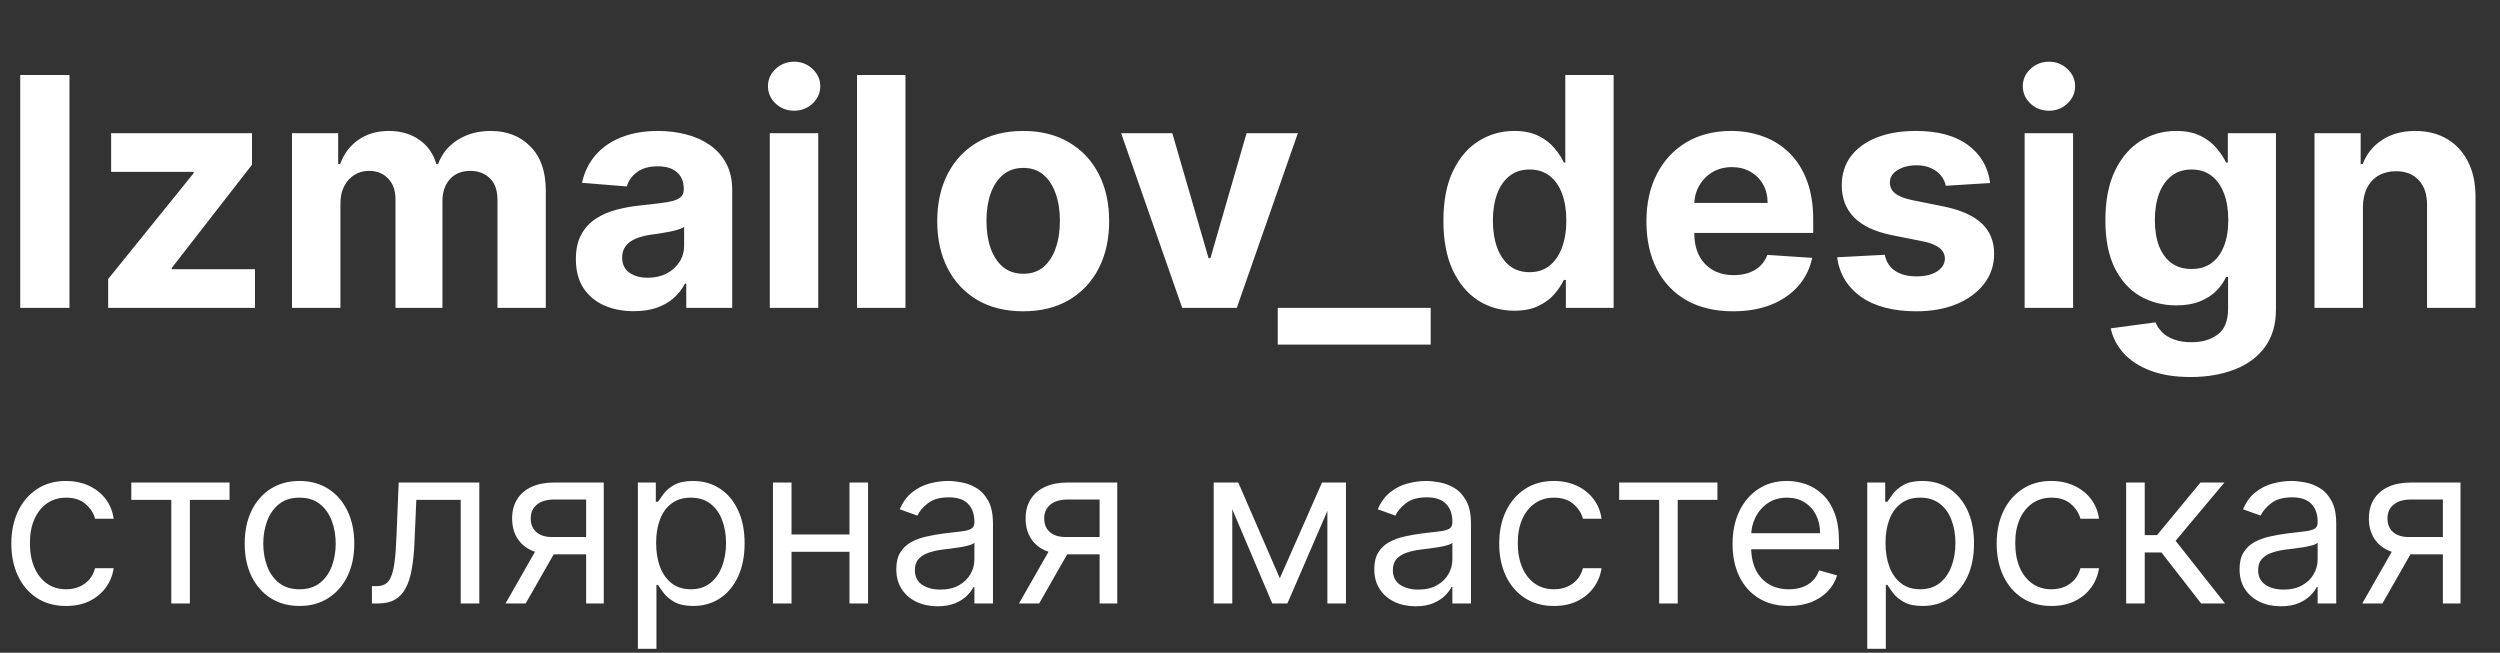 <svg width="203" height="53" viewBox="0 0 203 53" fill="none" xmlns="http://www.w3.org/2000/svg">
<rect x="0" y="0" width="203" height="53" fill="#333333" stroke="none"/>
<path d="M5.369 49.205C4.449 49.205 3.656 48.987 2.991 48.553C2.327 48.118 1.815 47.519 1.457 46.756C1.099 45.994 0.92 45.122 0.92 44.142C0.92 43.145 1.104 42.265 1.47 41.502C1.841 40.735 2.357 40.136 3.017 39.706C3.682 39.271 4.457 39.054 5.344 39.054C6.034 39.054 6.656 39.182 7.21 39.438C7.764 39.693 8.218 40.051 8.572 40.511C8.925 40.972 9.145 41.508 9.23 42.122H7.722C7.607 41.675 7.351 41.278 6.955 40.933C6.562 40.584 6.034 40.409 5.369 40.409C4.781 40.409 4.266 40.562 3.822 40.869C3.384 41.172 3.04 41.6 2.793 42.154C2.55 42.704 2.429 43.349 2.429 44.091C2.429 44.849 2.548 45.51 2.787 46.072C3.03 46.635 3.371 47.072 3.81 47.383C4.253 47.694 4.773 47.849 5.369 47.849C5.761 47.849 6.117 47.781 6.437 47.645C6.756 47.508 7.027 47.312 7.249 47.057C7.47 46.801 7.628 46.494 7.722 46.136H9.23C9.145 46.716 8.934 47.238 8.597 47.702C8.265 48.163 7.824 48.529 7.274 48.802C6.729 49.07 6.094 49.205 5.369 49.205ZM10.662 40.588V39.182H18.639V40.588H15.418V49H13.909V40.588H10.662ZM24.319 49.205C23.432 49.205 22.654 48.994 21.985 48.572C21.321 48.15 20.801 47.56 20.426 46.801C20.055 46.043 19.87 45.156 19.87 44.142C19.87 43.119 20.055 42.227 20.426 41.464C20.801 40.701 21.321 40.109 21.985 39.687C22.654 39.265 23.432 39.054 24.319 39.054C25.205 39.054 25.98 39.265 26.645 39.687C27.314 40.109 27.834 40.701 28.205 41.464C28.58 42.227 28.767 43.119 28.767 44.142C28.767 45.156 28.58 46.043 28.205 46.801C27.834 47.56 27.314 48.15 26.645 48.572C25.98 48.994 25.205 49.205 24.319 49.205ZM24.319 47.849C24.992 47.849 25.546 47.677 25.98 47.332C26.415 46.986 26.737 46.533 26.946 45.97C27.154 45.408 27.259 44.798 27.259 44.142C27.259 43.486 27.154 42.874 26.946 42.307C26.737 41.741 26.415 41.283 25.98 40.933C25.546 40.584 24.992 40.409 24.319 40.409C23.645 40.409 23.091 40.584 22.657 40.933C22.222 41.283 21.9 41.741 21.691 42.307C21.483 42.874 21.378 43.486 21.378 44.142C21.378 44.798 21.483 45.408 21.691 45.97C21.9 46.533 22.222 46.986 22.657 47.332C23.091 47.677 23.645 47.849 24.319 47.849ZM30.201 49V47.594H30.559C30.853 47.594 31.098 47.536 31.294 47.421C31.49 47.302 31.648 47.095 31.767 46.801C31.89 46.503 31.984 46.09 32.048 45.561C32.116 45.028 32.165 44.351 32.195 43.528L32.374 39.182H38.92V49H37.411V40.588H33.806L33.653 44.091C33.618 44.896 33.546 45.606 33.435 46.219C33.329 46.829 33.165 47.34 32.943 47.754C32.726 48.167 32.436 48.478 32.074 48.687C31.712 48.896 31.258 49 30.712 49H30.201ZM47.594 49V40.562H44.986C44.398 40.562 43.935 40.699 43.599 40.972C43.262 41.244 43.094 41.619 43.094 42.097C43.094 42.565 43.245 42.934 43.547 43.202C43.854 43.471 44.274 43.605 44.807 43.605H47.977V45.011H44.807C44.142 45.011 43.569 44.894 43.087 44.66C42.606 44.425 42.235 44.091 41.975 43.656C41.715 43.217 41.585 42.697 41.585 42.097C41.585 41.492 41.721 40.972 41.994 40.537C42.267 40.102 42.657 39.768 43.164 39.533C43.675 39.299 44.282 39.182 44.986 39.182H49.025V49H47.594ZM41.048 49L43.835 44.117H45.471L42.684 49H41.048ZM51.795 52.682V39.182H53.252V40.742H53.431C53.542 40.571 53.695 40.354 53.891 40.09C54.092 39.821 54.377 39.582 54.748 39.374C55.123 39.16 55.63 39.054 56.269 39.054C57.096 39.054 57.825 39.261 58.455 39.674C59.086 40.087 59.578 40.673 59.932 41.432C60.285 42.19 60.462 43.085 60.462 44.117C60.462 45.156 60.285 46.057 59.932 46.82C59.578 47.579 59.088 48.167 58.462 48.584C57.835 48.998 57.113 49.205 56.295 49.205C55.664 49.205 55.159 49.1 54.78 48.891C54.401 48.678 54.109 48.438 53.904 48.169C53.7 47.896 53.542 47.67 53.431 47.492H53.303V52.682H51.795ZM53.278 44.091C53.278 44.832 53.386 45.486 53.604 46.053C53.821 46.616 54.139 47.057 54.556 47.376C54.974 47.692 55.485 47.849 56.09 47.849C56.721 47.849 57.247 47.683 57.669 47.351C58.095 47.014 58.415 46.562 58.628 45.996C58.845 45.425 58.954 44.79 58.954 44.091C58.954 43.401 58.847 42.778 58.634 42.224C58.425 41.666 58.108 41.225 57.682 40.901C57.26 40.573 56.729 40.409 56.09 40.409C55.477 40.409 54.961 40.565 54.543 40.876C54.126 41.182 53.81 41.613 53.597 42.167C53.384 42.717 53.278 43.358 53.278 44.091ZM69.335 43.401V44.807H63.914V43.401H69.335ZM64.272 39.182V49H62.764V39.182H64.272ZM70.485 39.182V49H68.977V39.182H70.485ZM76.129 49.23C75.507 49.23 74.942 49.113 74.435 48.879C73.928 48.64 73.526 48.297 73.227 47.849C72.929 47.398 72.78 46.852 72.78 46.213C72.78 45.651 72.891 45.195 73.112 44.845C73.334 44.492 73.63 44.215 74.001 44.014C74.371 43.814 74.781 43.665 75.228 43.567C75.68 43.465 76.133 43.383 76.59 43.324C77.186 43.247 77.67 43.19 78.04 43.151C78.415 43.109 78.688 43.038 78.859 42.94C79.033 42.842 79.121 42.672 79.121 42.429V42.378C79.121 41.747 78.948 41.257 78.603 40.908C78.262 40.558 77.744 40.383 77.05 40.383C76.329 40.383 75.765 40.541 75.356 40.856C74.947 41.172 74.659 41.508 74.493 41.867L73.061 41.355C73.317 40.758 73.658 40.294 74.084 39.962C74.514 39.625 74.983 39.391 75.49 39.258C76.001 39.122 76.504 39.054 76.999 39.054C77.314 39.054 77.676 39.092 78.085 39.169C78.499 39.242 78.897 39.393 79.281 39.623C79.668 39.853 79.99 40.2 80.246 40.665C80.501 41.129 80.629 41.751 80.629 42.531V49H79.121V47.67H79.044C78.942 47.883 78.771 48.111 78.533 48.354C78.294 48.597 77.977 48.804 77.58 48.974C77.184 49.145 76.7 49.23 76.129 49.23ZM76.359 47.875C76.956 47.875 77.459 47.758 77.868 47.523C78.281 47.289 78.592 46.986 78.801 46.616C79.014 46.245 79.121 45.855 79.121 45.446V44.065C79.057 44.142 78.916 44.212 78.699 44.276C78.486 44.336 78.239 44.389 77.957 44.436C77.68 44.479 77.41 44.517 77.146 44.551C76.886 44.581 76.675 44.606 76.513 44.628C76.121 44.679 75.754 44.762 75.413 44.877C75.077 44.988 74.804 45.156 74.595 45.382C74.391 45.604 74.288 45.906 74.288 46.29C74.288 46.814 74.482 47.21 74.87 47.479C75.262 47.743 75.758 47.875 76.359 47.875ZM89.289 49V40.562H86.681C86.093 40.562 85.63 40.699 85.294 40.972C84.957 41.244 84.789 41.619 84.789 42.097C84.789 42.565 84.94 42.934 85.243 43.202C85.549 43.471 85.969 43.605 86.502 43.605H89.672V45.011H86.502C85.837 45.011 85.264 44.894 84.782 44.66C84.301 44.425 83.93 44.091 83.67 43.656C83.41 43.217 83.28 42.697 83.28 42.097C83.28 41.492 83.417 40.972 83.689 40.537C83.962 40.102 84.352 39.768 84.859 39.533C85.371 39.299 85.978 39.182 86.681 39.182H90.721V49H89.289ZM82.743 49L85.53 44.117H87.167L84.38 49H82.743ZM103.922 46.955L107.348 39.182H108.78L104.536 49H103.308L99.141 39.182H100.547L103.922 46.955ZM100.061 39.182V49H98.553V39.182H100.061ZM107.783 49V39.182H109.291V49H107.783ZM114.942 49.23C114.32 49.23 113.755 49.113 113.248 48.879C112.741 48.64 112.338 48.297 112.04 47.849C111.741 47.398 111.592 46.852 111.592 46.213C111.592 45.651 111.703 45.195 111.925 44.845C112.146 44.492 112.442 44.215 112.813 44.014C113.184 43.814 113.593 43.665 114.04 43.567C114.492 43.465 114.946 43.383 115.402 43.324C115.999 43.247 116.482 43.19 116.853 43.151C117.228 43.109 117.501 43.038 117.671 42.94C117.846 42.842 117.933 42.672 117.933 42.429V42.378C117.933 41.747 117.761 41.257 117.415 40.908C117.075 40.558 116.557 40.383 115.862 40.383C115.142 40.383 114.577 40.541 114.168 40.856C113.759 41.172 113.472 41.508 113.305 41.867L111.874 41.355C112.129 40.758 112.47 40.294 112.896 39.962C113.327 39.625 113.795 39.391 114.303 39.258C114.814 39.122 115.317 39.054 115.811 39.054C116.126 39.054 116.489 39.092 116.898 39.169C117.311 39.242 117.71 39.393 118.093 39.623C118.481 39.853 118.803 40.2 119.058 40.665C119.314 41.129 119.442 41.751 119.442 42.531V49H117.933V47.67H117.857C117.754 47.883 117.584 48.111 117.345 48.354C117.107 48.597 116.789 48.804 116.393 48.974C115.996 49.145 115.513 49.23 114.942 49.23ZM115.172 47.875C115.768 47.875 116.271 47.758 116.68 47.523C117.094 47.289 117.405 46.986 117.614 46.616C117.827 46.245 117.933 45.855 117.933 45.446V44.065C117.869 44.142 117.729 44.212 117.511 44.276C117.298 44.336 117.051 44.389 116.77 44.436C116.493 44.479 116.222 44.517 115.958 44.551C115.698 44.581 115.487 44.606 115.325 44.628C114.933 44.679 114.567 44.762 114.226 44.877C113.889 44.988 113.616 45.156 113.408 45.382C113.203 45.604 113.101 45.906 113.101 46.29C113.101 46.814 113.295 47.21 113.683 47.479C114.075 47.743 114.571 47.875 115.172 47.875ZM126.184 49.205C125.263 49.205 124.471 48.987 123.806 48.553C123.141 48.118 122.63 47.519 122.272 46.756C121.914 45.994 121.735 45.122 121.735 44.142C121.735 43.145 121.918 42.265 122.285 41.502C122.655 40.735 123.171 40.136 123.831 39.706C124.496 39.271 125.272 39.054 126.158 39.054C126.849 39.054 127.471 39.182 128.025 39.438C128.579 39.693 129.032 40.051 129.386 40.511C129.74 40.972 129.959 41.508 130.045 42.122H128.536C128.421 41.675 128.165 41.278 127.769 40.933C127.377 40.584 126.849 40.409 126.184 40.409C125.596 40.409 125.08 40.562 124.637 40.869C124.198 41.172 123.855 41.6 123.608 42.154C123.365 42.704 123.243 43.349 123.243 44.091C123.243 44.849 123.363 45.51 123.601 46.072C123.844 46.635 124.185 47.072 124.624 47.383C125.067 47.694 125.587 47.849 126.184 47.849C126.576 47.849 126.932 47.781 127.251 47.645C127.571 47.508 127.841 47.312 128.063 47.057C128.285 46.801 128.442 46.494 128.536 46.136H130.045C129.959 46.716 129.748 47.238 129.412 47.702C129.079 48.163 128.638 48.529 128.089 48.802C127.543 49.07 126.908 49.205 126.184 49.205ZM131.476 40.588V39.182H139.454V40.588H136.232V49H134.724V40.588H131.476ZM145.261 49.205C144.315 49.205 143.499 48.996 142.813 48.578C142.131 48.156 141.605 47.568 141.234 46.814C140.867 46.055 140.684 45.173 140.684 44.168C140.684 43.162 140.867 42.276 141.234 41.508C141.605 40.737 142.12 40.136 142.781 39.706C143.445 39.271 144.221 39.054 145.107 39.054C145.619 39.054 146.124 39.139 146.622 39.31C147.121 39.48 147.575 39.757 147.984 40.141C148.393 40.52 148.719 41.023 148.962 41.649C149.205 42.276 149.326 43.047 149.326 43.963V44.602H141.758V43.298H147.792C147.792 42.744 147.681 42.25 147.46 41.815C147.242 41.381 146.931 41.038 146.526 40.786C146.126 40.535 145.653 40.409 145.107 40.409C144.507 40.409 143.987 40.558 143.548 40.856C143.113 41.151 142.779 41.534 142.544 42.007C142.31 42.48 142.193 42.987 142.193 43.528V44.398C142.193 45.139 142.32 45.768 142.576 46.283C142.836 46.795 143.196 47.185 143.656 47.453C144.117 47.717 144.651 47.849 145.261 47.849C145.657 47.849 146.015 47.794 146.335 47.683C146.659 47.568 146.938 47.398 147.172 47.172C147.406 46.942 147.588 46.656 147.715 46.315L149.173 46.724C149.019 47.219 148.762 47.653 148.399 48.028C148.037 48.399 147.59 48.689 147.057 48.898C146.524 49.102 145.926 49.205 145.261 49.205ZM151.621 52.682V39.182H153.078V40.742H153.257C153.368 40.571 153.521 40.354 153.718 40.09C153.918 39.821 154.203 39.582 154.574 39.374C154.949 39.16 155.456 39.054 156.095 39.054C156.922 39.054 157.651 39.261 158.281 39.674C158.912 40.087 159.404 40.673 159.758 41.432C160.112 42.19 160.289 43.085 160.289 44.117C160.289 45.156 160.112 46.057 159.758 46.82C159.404 47.579 158.914 48.167 158.288 48.584C157.661 48.998 156.939 49.205 156.121 49.205C155.49 49.205 154.985 49.1 154.606 48.891C154.227 48.678 153.935 48.438 153.73 48.169C153.526 47.896 153.368 47.67 153.257 47.492H153.129V52.682H151.621ZM153.104 44.091C153.104 44.832 153.213 45.486 153.43 46.053C153.647 46.616 153.965 47.057 154.382 47.376C154.8 47.692 155.311 47.849 155.916 47.849C156.547 47.849 157.073 47.683 157.495 47.351C157.921 47.014 158.241 46.562 158.454 45.996C158.671 45.425 158.78 44.79 158.78 44.091C158.78 43.401 158.673 42.778 158.46 42.224C158.252 41.666 157.934 41.225 157.508 40.901C157.086 40.573 156.556 40.409 155.916 40.409C155.303 40.409 154.787 40.565 154.369 40.876C153.952 41.182 153.637 41.613 153.423 42.167C153.21 42.717 153.104 43.358 153.104 44.091ZM166.578 49.205C165.658 49.205 164.865 48.987 164.2 48.553C163.536 48.118 163.024 47.519 162.666 46.756C162.308 45.994 162.129 45.122 162.129 44.142C162.129 43.145 162.313 42.265 162.679 41.502C163.05 40.735 163.566 40.136 164.226 39.706C164.891 39.271 165.666 39.054 166.553 39.054C167.243 39.054 167.865 39.182 168.419 39.438C168.973 39.693 169.427 40.051 169.781 40.511C170.134 40.972 170.354 41.508 170.439 42.122H168.931C168.816 41.675 168.56 41.278 168.164 40.933C167.771 40.584 167.243 40.409 166.578 40.409C165.99 40.409 165.475 40.562 165.031 40.869C164.593 41.172 164.249 41.6 164.002 42.154C163.759 42.704 163.638 43.349 163.638 44.091C163.638 44.849 163.757 45.51 163.996 46.072C164.239 46.635 164.58 47.072 165.019 47.383C165.462 47.694 165.982 47.849 166.578 47.849C166.97 47.849 167.326 47.781 167.646 47.645C167.965 47.508 168.236 47.312 168.458 47.057C168.679 46.801 168.837 46.494 168.931 46.136H170.439C170.354 46.716 170.143 47.238 169.806 47.702C169.474 48.163 169.033 48.529 168.483 48.802C167.938 49.07 167.303 49.205 166.578 49.205ZM172.644 49V39.182H174.153V43.452H175.15L178.678 39.182H180.622L176.659 43.912L180.673 49H178.73L175.508 44.858H174.153V49H172.644ZM185.202 49.23C184.579 49.23 184.015 49.113 183.508 48.879C183.001 48.64 182.598 48.297 182.3 47.849C182.001 47.398 181.852 46.852 181.852 46.213C181.852 45.651 181.963 45.195 182.184 44.845C182.406 44.492 182.702 44.215 183.073 44.014C183.444 43.814 183.853 43.665 184.3 43.567C184.752 43.465 185.206 43.383 185.662 43.324C186.258 43.247 186.742 43.19 187.113 43.151C187.488 43.109 187.76 43.038 187.931 42.94C188.106 42.842 188.193 42.672 188.193 42.429V42.378C188.193 41.747 188.02 41.257 187.675 40.908C187.334 40.558 186.817 40.383 186.122 40.383C185.402 40.383 184.837 40.541 184.428 40.856C184.019 41.172 183.731 41.508 183.565 41.867L182.133 41.355C182.389 40.758 182.73 40.294 183.156 39.962C183.586 39.625 184.055 39.391 184.562 39.258C185.074 39.122 185.577 39.054 186.071 39.054C186.386 39.054 186.748 39.092 187.157 39.169C187.571 39.242 187.969 39.393 188.353 39.623C188.741 39.853 189.062 40.2 189.318 40.665C189.574 41.129 189.702 41.751 189.702 42.531V49H188.193V47.67H188.116C188.014 47.883 187.844 48.111 187.605 48.354C187.366 48.597 187.049 48.804 186.653 48.974C186.256 49.145 185.773 49.23 185.202 49.23ZM185.432 47.875C186.028 47.875 186.531 47.758 186.94 47.523C187.354 47.289 187.665 46.986 187.873 46.616C188.086 46.245 188.193 45.855 188.193 45.446V44.065C188.129 44.142 187.988 44.212 187.771 44.276C187.558 44.336 187.311 44.389 187.03 44.436C186.753 44.479 186.482 44.517 186.218 44.551C185.958 44.581 185.747 44.606 185.585 44.628C185.193 44.679 184.827 44.762 184.486 44.877C184.149 44.988 183.876 45.156 183.667 45.382C183.463 45.604 183.361 45.906 183.361 46.29C183.361 46.814 183.555 47.21 183.942 47.479C184.334 47.743 184.831 47.875 185.432 47.875ZM198.361 49V40.562H195.753C195.165 40.562 194.703 40.699 194.366 40.972C194.029 41.244 193.861 41.619 193.861 42.097C193.861 42.565 194.012 42.934 194.315 43.202C194.622 43.471 195.042 43.605 195.574 43.605H198.745V45.011H195.574C194.909 45.011 194.336 44.894 193.855 44.66C193.373 44.425 193.002 44.091 192.743 43.656C192.483 43.217 192.353 42.697 192.353 42.097C192.353 41.492 192.489 40.972 192.762 40.537C193.034 40.102 193.424 39.768 193.931 39.533C194.443 39.299 195.05 39.182 195.753 39.182H199.793V49H198.361ZM191.816 49L194.603 44.117H196.239L193.452 49H191.816Z" fill="white"/>
<path d="M5.641 6.091V25H1.643V6.091H5.641ZM8.783 25V22.655L15.726 14.059V13.957H9.023V10.818H20.462V13.376L13.944 21.759V21.861H20.703V25H8.783ZM23.71 25V10.818H27.459V13.32H27.625C27.921 12.489 28.413 11.834 29.102 11.354C29.792 10.874 30.616 10.633 31.577 10.633C32.549 10.633 33.377 10.877 34.06 11.363C34.744 11.843 35.199 12.495 35.427 13.32H35.575C35.864 12.508 36.387 11.858 37.144 11.372C37.907 10.88 38.809 10.633 39.849 10.633C41.173 10.633 42.247 11.055 43.072 11.898C43.903 12.736 44.318 13.924 44.318 15.462V25H40.394V16.238C40.394 15.45 40.185 14.859 39.766 14.465C39.348 14.071 38.825 13.874 38.197 13.874C37.483 13.874 36.926 14.102 36.526 14.557C36.126 15.007 35.925 15.601 35.925 16.34V25H32.112V16.155C32.112 15.459 31.912 14.905 31.512 14.493C31.118 14.081 30.598 13.874 29.952 13.874C29.515 13.874 29.121 13.985 28.77 14.207C28.425 14.422 28.151 14.727 27.948 15.121C27.745 15.508 27.643 15.964 27.643 16.487V25H23.71ZM51.469 25.268C50.564 25.268 49.758 25.111 49.05 24.797C48.342 24.477 47.782 24.006 47.37 23.384C46.963 22.756 46.76 21.975 46.76 21.039C46.76 20.251 46.905 19.59 47.194 19.054C47.483 18.518 47.877 18.088 48.376 17.761C48.875 17.435 49.441 17.189 50.075 17.023C50.715 16.857 51.386 16.74 52.088 16.672C52.913 16.586 53.577 16.506 54.082 16.432C54.587 16.352 54.953 16.235 55.181 16.081C55.408 15.927 55.522 15.699 55.522 15.398V15.342C55.522 14.758 55.338 14.305 54.968 13.985C54.605 13.665 54.088 13.505 53.417 13.505C52.709 13.505 52.146 13.662 51.728 13.976C51.309 14.284 51.032 14.671 50.897 15.139L47.259 14.844C47.444 13.982 47.807 13.237 48.348 12.609C48.89 11.975 49.589 11.489 50.444 11.151C51.306 10.806 52.303 10.633 53.436 10.633C54.224 10.633 54.978 10.726 55.698 10.911C56.424 11.095 57.067 11.381 57.627 11.769C58.194 12.157 58.64 12.655 58.966 13.265C59.292 13.868 59.456 14.591 59.456 15.435V25H55.725V23.033H55.615C55.387 23.477 55.082 23.867 54.701 24.206C54.319 24.538 53.86 24.8 53.325 24.991C52.789 25.175 52.171 25.268 51.469 25.268ZM52.596 22.553C53.174 22.553 53.685 22.439 54.128 22.212C54.571 21.978 54.919 21.664 55.172 21.27C55.424 20.876 55.55 20.43 55.55 19.931V18.426C55.427 18.506 55.258 18.58 55.042 18.648C54.833 18.709 54.596 18.768 54.331 18.823C54.067 18.872 53.802 18.919 53.537 18.962C53.273 18.999 53.033 19.032 52.817 19.063C52.355 19.131 51.952 19.239 51.608 19.386C51.263 19.534 50.995 19.734 50.804 19.986C50.614 20.233 50.518 20.541 50.518 20.91C50.518 21.445 50.712 21.855 51.1 22.138C51.494 22.415 51.992 22.553 52.596 22.553ZM62.507 25V10.818H66.44V25H62.507ZM64.483 8.99C63.898 8.99 63.397 8.796 62.978 8.408C62.566 8.014 62.359 7.544 62.359 6.996C62.359 6.454 62.566 5.989 62.978 5.602C63.397 5.208 63.898 5.011 64.483 5.011C65.068 5.011 65.566 5.208 65.979 5.602C66.397 5.989 66.606 6.454 66.606 6.996C66.606 7.544 66.397 8.014 65.979 8.408C65.566 8.796 65.068 8.99 64.483 8.99ZM73.524 6.091V25H69.591V6.091H73.524ZM83.083 25.277C81.649 25.277 80.408 24.972 79.362 24.363C78.322 23.747 77.518 22.892 76.952 21.796C76.386 20.694 76.103 19.417 76.103 17.965C76.103 16.5 76.386 15.219 76.952 14.124C77.518 13.022 78.322 12.166 79.362 11.557C80.408 10.941 81.649 10.633 83.083 10.633C84.517 10.633 85.754 10.941 86.794 11.557C87.841 12.166 88.647 13.022 89.213 14.124C89.78 15.219 90.063 16.5 90.063 17.965C90.063 19.417 89.78 20.694 89.213 21.796C88.647 22.892 87.841 23.747 86.794 24.363C85.754 24.972 84.517 25.277 83.083 25.277ZM83.101 22.23C83.754 22.23 84.298 22.046 84.735 21.676C85.172 21.301 85.502 20.79 85.723 20.143C85.951 19.497 86.065 18.762 86.065 17.937C86.065 17.112 85.951 16.376 85.723 15.73C85.502 15.084 85.172 14.573 84.735 14.197C84.298 13.822 83.754 13.634 83.101 13.634C82.443 13.634 81.889 13.822 81.439 14.197C80.996 14.573 80.661 15.084 80.433 15.73C80.211 16.376 80.1 17.112 80.1 17.937C80.1 18.762 80.211 19.497 80.433 20.143C80.661 20.79 80.996 21.301 81.439 21.676C81.889 22.046 82.443 22.23 83.101 22.23ZM105.385 10.818L100.427 25H95.995L91.037 10.818H95.192L98.137 20.965H98.285L101.221 10.818H105.385ZM116.171 25V27.982H103.753V25H116.171ZM122.958 25.231C121.88 25.231 120.905 24.954 120.031 24.4C119.163 23.84 118.473 23.018 117.963 21.935C117.458 20.845 117.205 19.509 117.205 17.928C117.205 16.303 117.467 14.951 117.99 13.874C118.513 12.791 119.209 11.982 120.077 11.446C120.951 10.904 121.908 10.633 122.948 10.633C123.742 10.633 124.404 10.769 124.933 11.04C125.469 11.305 125.9 11.637 126.226 12.037C126.558 12.431 126.811 12.819 126.983 13.2H127.103V6.091H131.027V25H127.149V22.729H126.983C126.798 23.123 126.537 23.514 126.198 23.901C125.866 24.283 125.432 24.6 124.896 24.852C124.367 25.105 123.721 25.231 122.958 25.231ZM124.204 22.101C124.838 22.101 125.374 21.928 125.811 21.584C126.254 21.233 126.592 20.744 126.826 20.116C127.066 19.488 127.186 18.752 127.186 17.909C127.186 17.066 127.069 16.333 126.835 15.712C126.602 15.09 126.263 14.61 125.82 14.271C125.377 13.933 124.838 13.764 124.204 13.764C123.558 13.764 123.013 13.939 122.57 14.29C122.127 14.641 121.791 15.127 121.563 15.749C121.336 16.37 121.222 17.09 121.222 17.909C121.222 18.734 121.336 19.463 121.563 20.097C121.797 20.725 122.133 21.218 122.57 21.575C123.013 21.925 123.558 22.101 124.204 22.101ZM140.724 25.277C139.265 25.277 138.01 24.982 136.957 24.391C135.911 23.794 135.104 22.95 134.538 21.861C133.972 20.765 133.689 19.47 133.689 17.974C133.689 16.515 133.972 15.235 134.538 14.133C135.104 13.031 135.901 12.172 136.929 11.557C137.963 10.941 139.176 10.633 140.567 10.633C141.503 10.633 142.374 10.784 143.18 11.086C143.993 11.381 144.7 11.828 145.304 12.425C145.913 13.022 146.387 13.773 146.725 14.678C147.064 15.576 147.233 16.629 147.233 17.835V18.916H135.258V16.478H143.531C143.531 15.912 143.408 15.41 143.162 14.973C142.915 14.536 142.574 14.194 142.137 13.948C141.706 13.696 141.204 13.57 140.632 13.57C140.035 13.57 139.505 13.708 139.044 13.985C138.588 14.256 138.231 14.622 137.973 15.084C137.714 15.539 137.582 16.047 137.576 16.607V18.925C137.576 19.626 137.705 20.233 137.963 20.744C138.228 21.255 138.6 21.648 139.081 21.925C139.561 22.202 140.13 22.341 140.789 22.341C141.226 22.341 141.626 22.279 141.989 22.156C142.352 22.033 142.663 21.849 142.922 21.602C143.18 21.356 143.377 21.055 143.512 20.697L147.15 20.938C146.966 21.812 146.587 22.575 146.015 23.227C145.448 23.874 144.716 24.378 143.817 24.741C142.925 25.099 141.894 25.277 140.724 25.277ZM161.6 14.862L157.999 15.084C157.937 14.776 157.805 14.499 157.602 14.253C157.399 14.001 157.131 13.8 156.799 13.653C156.472 13.499 156.082 13.422 155.626 13.422C155.017 13.422 154.503 13.551 154.084 13.81C153.666 14.062 153.456 14.401 153.456 14.825C153.456 15.164 153.592 15.45 153.863 15.684C154.133 15.918 154.598 16.106 155.257 16.247L157.824 16.764C159.202 17.047 160.23 17.503 160.907 18.131C161.584 18.759 161.923 19.583 161.923 20.605C161.923 21.535 161.649 22.35 161.101 23.052C160.56 23.754 159.815 24.301 158.867 24.695C157.925 25.083 156.839 25.277 155.608 25.277C153.73 25.277 152.234 24.886 151.12 24.104C150.012 23.317 149.363 22.245 149.172 20.891L153.041 20.688C153.158 21.261 153.441 21.698 153.89 21.999C154.34 22.295 154.915 22.442 155.617 22.442C156.306 22.442 156.86 22.31 157.279 22.046C157.703 21.775 157.919 21.427 157.925 21.002C157.919 20.645 157.768 20.353 157.473 20.125C157.177 19.891 156.722 19.713 156.106 19.59L153.65 19.1C152.265 18.823 151.234 18.343 150.557 17.66C149.886 16.977 149.551 16.106 149.551 15.047C149.551 14.136 149.797 13.351 150.289 12.693C150.788 12.034 151.487 11.526 152.385 11.169C153.29 10.812 154.349 10.633 155.561 10.633C157.353 10.633 158.762 11.012 159.79 11.769C160.824 12.526 161.427 13.557 161.6 14.862ZM164.4 25V10.818H168.333V25H164.4ZM166.376 8.99C165.791 8.99 165.289 8.796 164.871 8.408C164.458 8.014 164.252 7.544 164.252 6.996C164.252 6.454 164.458 5.989 164.871 5.602C165.289 5.208 165.791 5.011 166.376 5.011C166.96 5.011 167.459 5.208 167.871 5.602C168.29 5.989 168.499 6.454 168.499 6.996C168.499 7.544 168.29 8.014 167.871 8.408C167.459 8.796 166.96 8.99 166.376 8.99ZM177.873 30.614C176.599 30.614 175.506 30.438 174.595 30.087C173.69 29.743 172.97 29.272 172.435 28.675C171.899 28.078 171.551 27.407 171.391 26.662L175.029 26.173C175.14 26.456 175.315 26.72 175.555 26.967C175.795 27.213 176.112 27.41 176.506 27.558C176.906 27.711 177.393 27.788 177.965 27.788C178.821 27.788 179.526 27.579 180.08 27.16C180.64 26.748 180.92 26.056 180.92 25.083V22.489H180.754C180.581 22.883 180.323 23.255 179.978 23.606C179.633 23.957 179.19 24.243 178.648 24.465C178.107 24.686 177.46 24.797 176.71 24.797C175.645 24.797 174.675 24.551 173.801 24.058C172.933 23.56 172.241 22.799 171.724 21.778C171.213 20.75 170.957 19.451 170.957 17.881C170.957 16.275 171.219 14.933 171.742 13.856C172.265 12.779 172.961 11.972 173.829 11.437C174.703 10.901 175.66 10.633 176.7 10.633C177.494 10.633 178.159 10.769 178.695 11.04C179.23 11.305 179.661 11.637 179.987 12.037C180.32 12.431 180.575 12.819 180.754 13.2H180.901V10.818H184.807V25.139C184.807 26.345 184.511 27.354 183.92 28.167C183.33 28.979 182.511 29.589 181.464 29.995C180.424 30.407 179.227 30.614 177.873 30.614ZM177.956 21.842C178.59 21.842 179.125 21.685 179.562 21.371C180.006 21.051 180.344 20.596 180.578 20.005C180.818 19.408 180.938 18.694 180.938 17.863C180.938 17.032 180.821 16.312 180.587 15.702C180.353 15.087 180.015 14.61 179.572 14.271C179.129 13.933 178.59 13.764 177.956 13.764C177.31 13.764 176.765 13.939 176.322 14.29C175.879 14.634 175.543 15.115 175.315 15.73C175.088 16.346 174.974 17.057 174.974 17.863C174.974 18.682 175.088 19.389 175.315 19.986C175.549 20.577 175.885 21.036 176.322 21.362C176.765 21.682 177.31 21.842 177.956 21.842ZM191.87 16.801V25H187.937V10.818H191.685V13.32H191.852C192.165 12.495 192.692 11.843 193.43 11.363C194.169 10.877 195.065 10.633 196.117 10.633C197.102 10.633 197.961 10.849 198.693 11.28C199.426 11.711 199.995 12.326 200.401 13.126C200.808 13.921 201.011 14.868 201.011 15.97V25H197.077V16.672C197.084 15.804 196.862 15.127 196.413 14.641C195.963 14.148 195.345 13.902 194.557 13.902C194.027 13.902 193.56 14.016 193.153 14.244C192.753 14.471 192.439 14.804 192.212 15.241C191.99 15.672 191.876 16.192 191.87 16.801Z" fill="white"/>
</svg>
